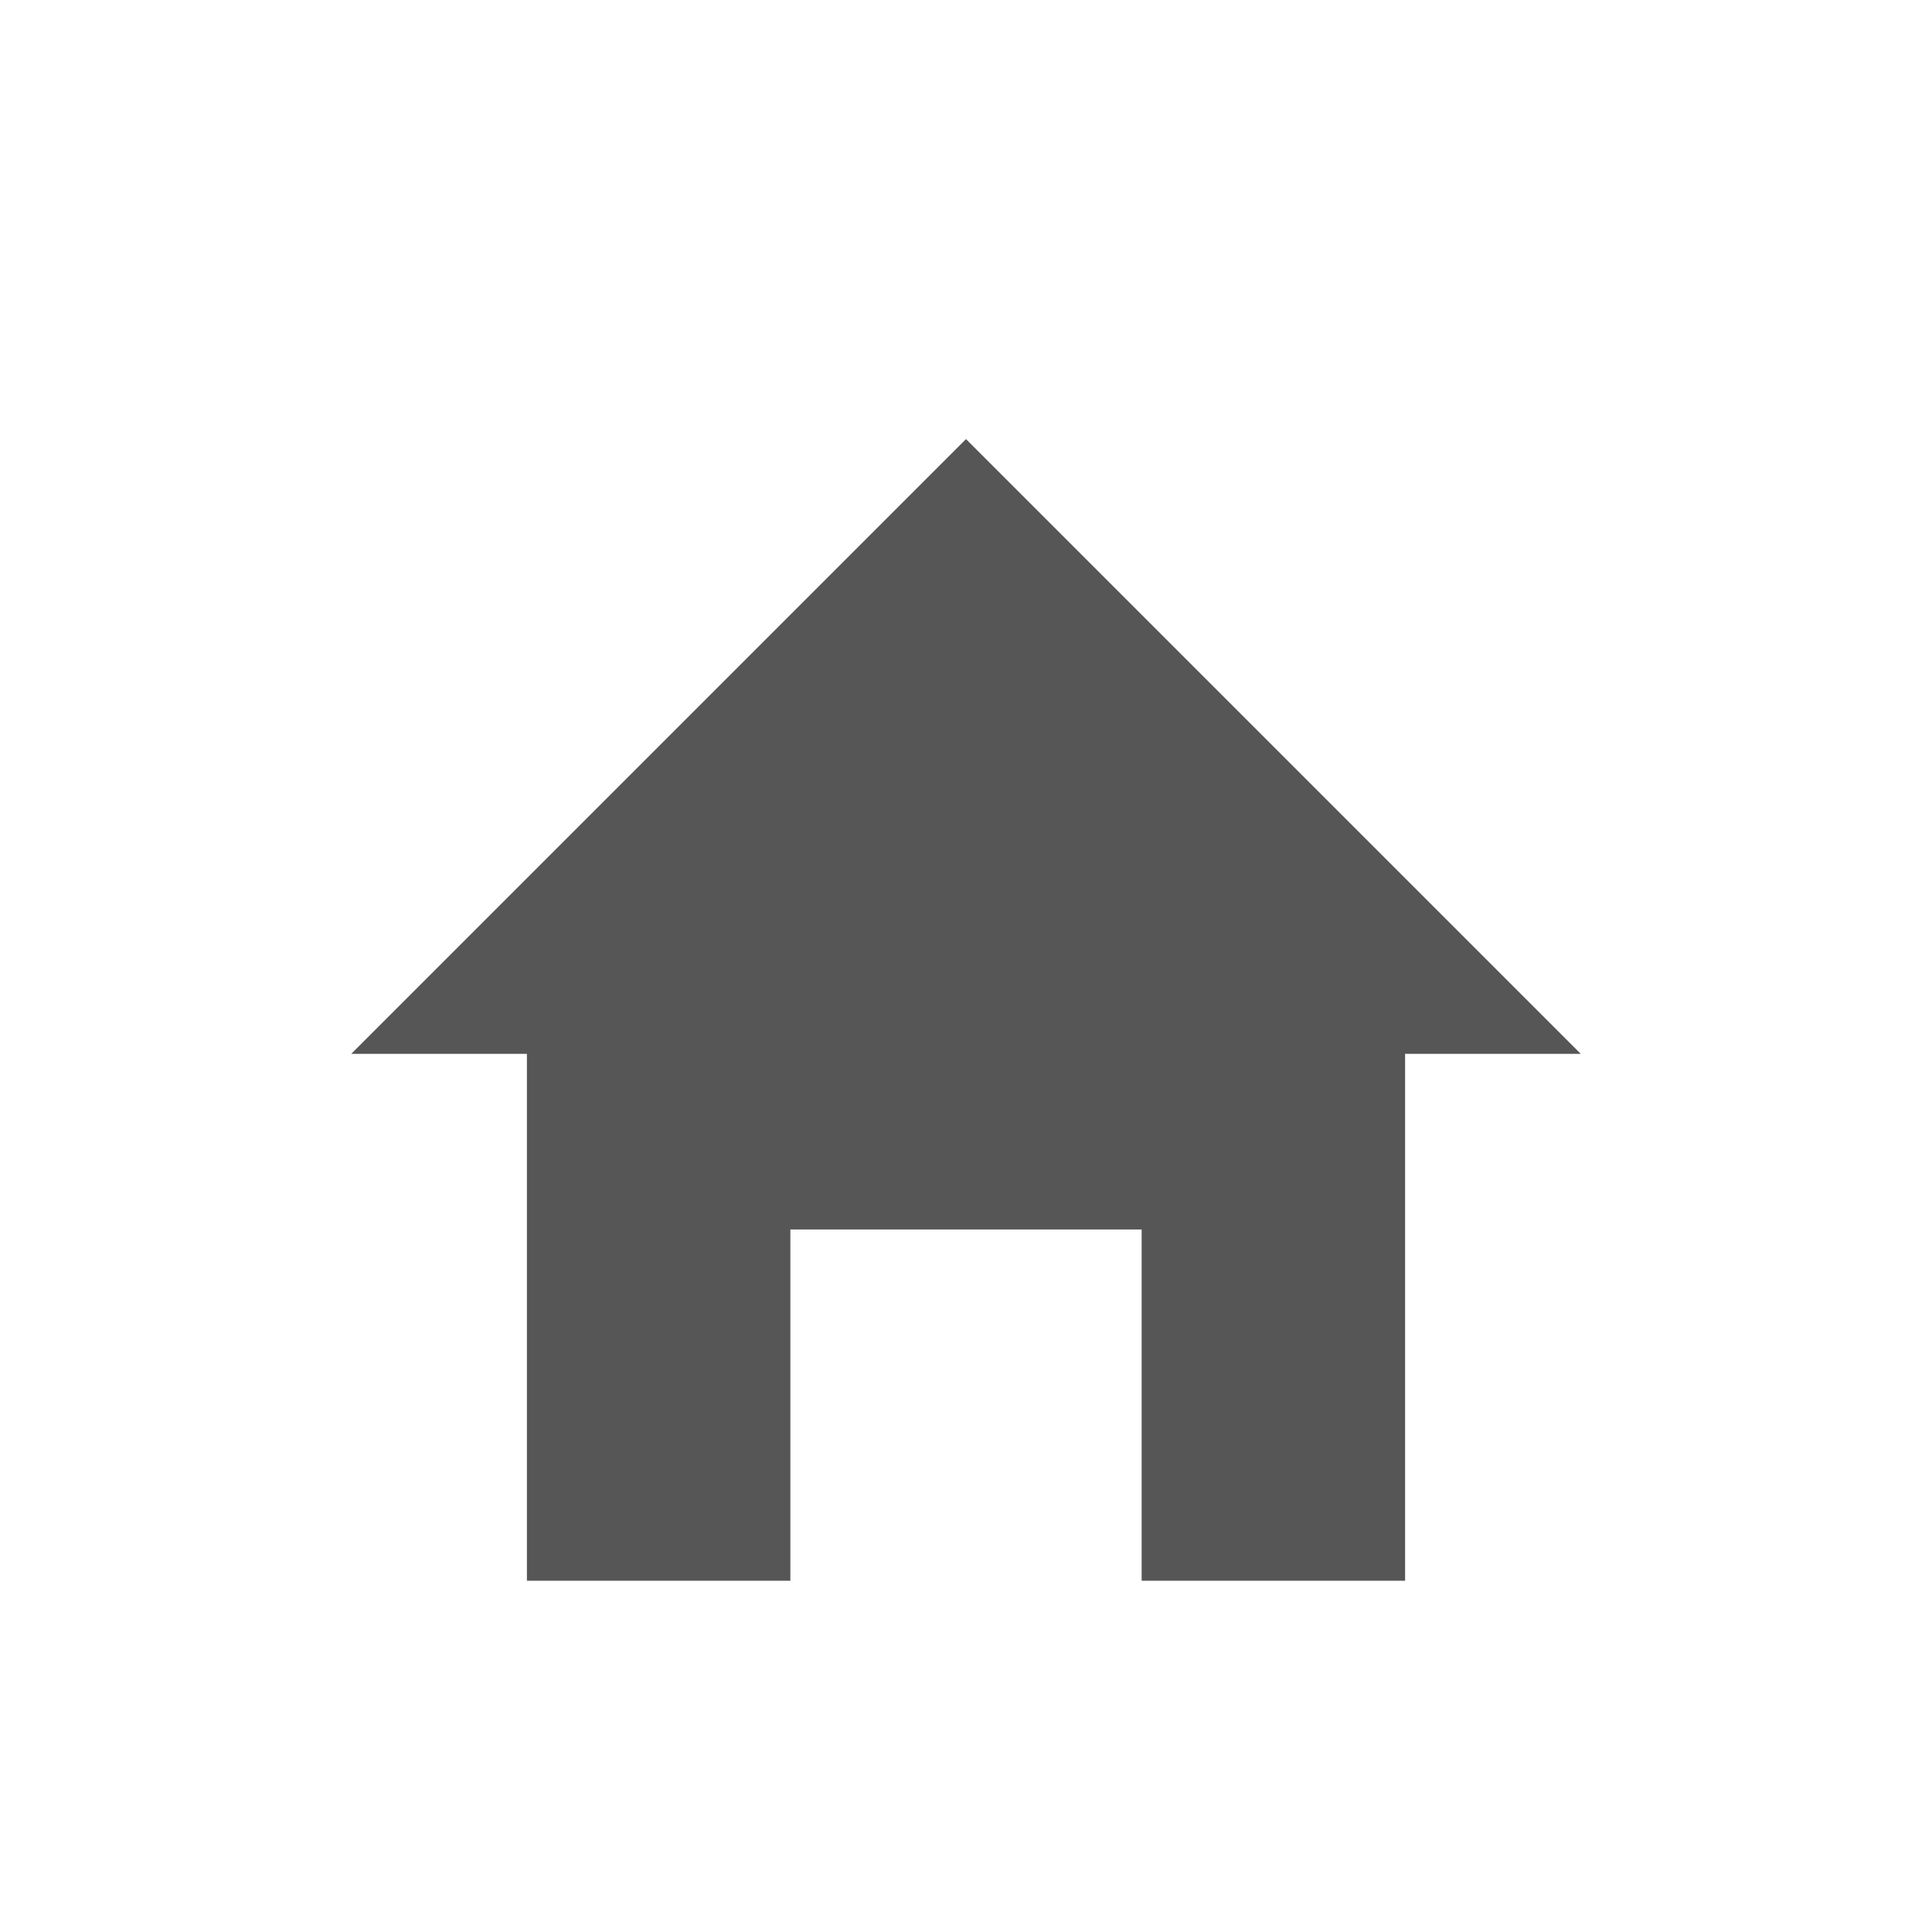 <svg xmlns="http://www.w3.org/2000/svg" width="22" height="22"><defs><style id="current-color-scheme" type="text/css"></style></defs><path d="M11 5l-7 7h2v6h3v-4h4v4h3v-6h2l-7-7z" fill="currentColor" color="#565656"/></svg>